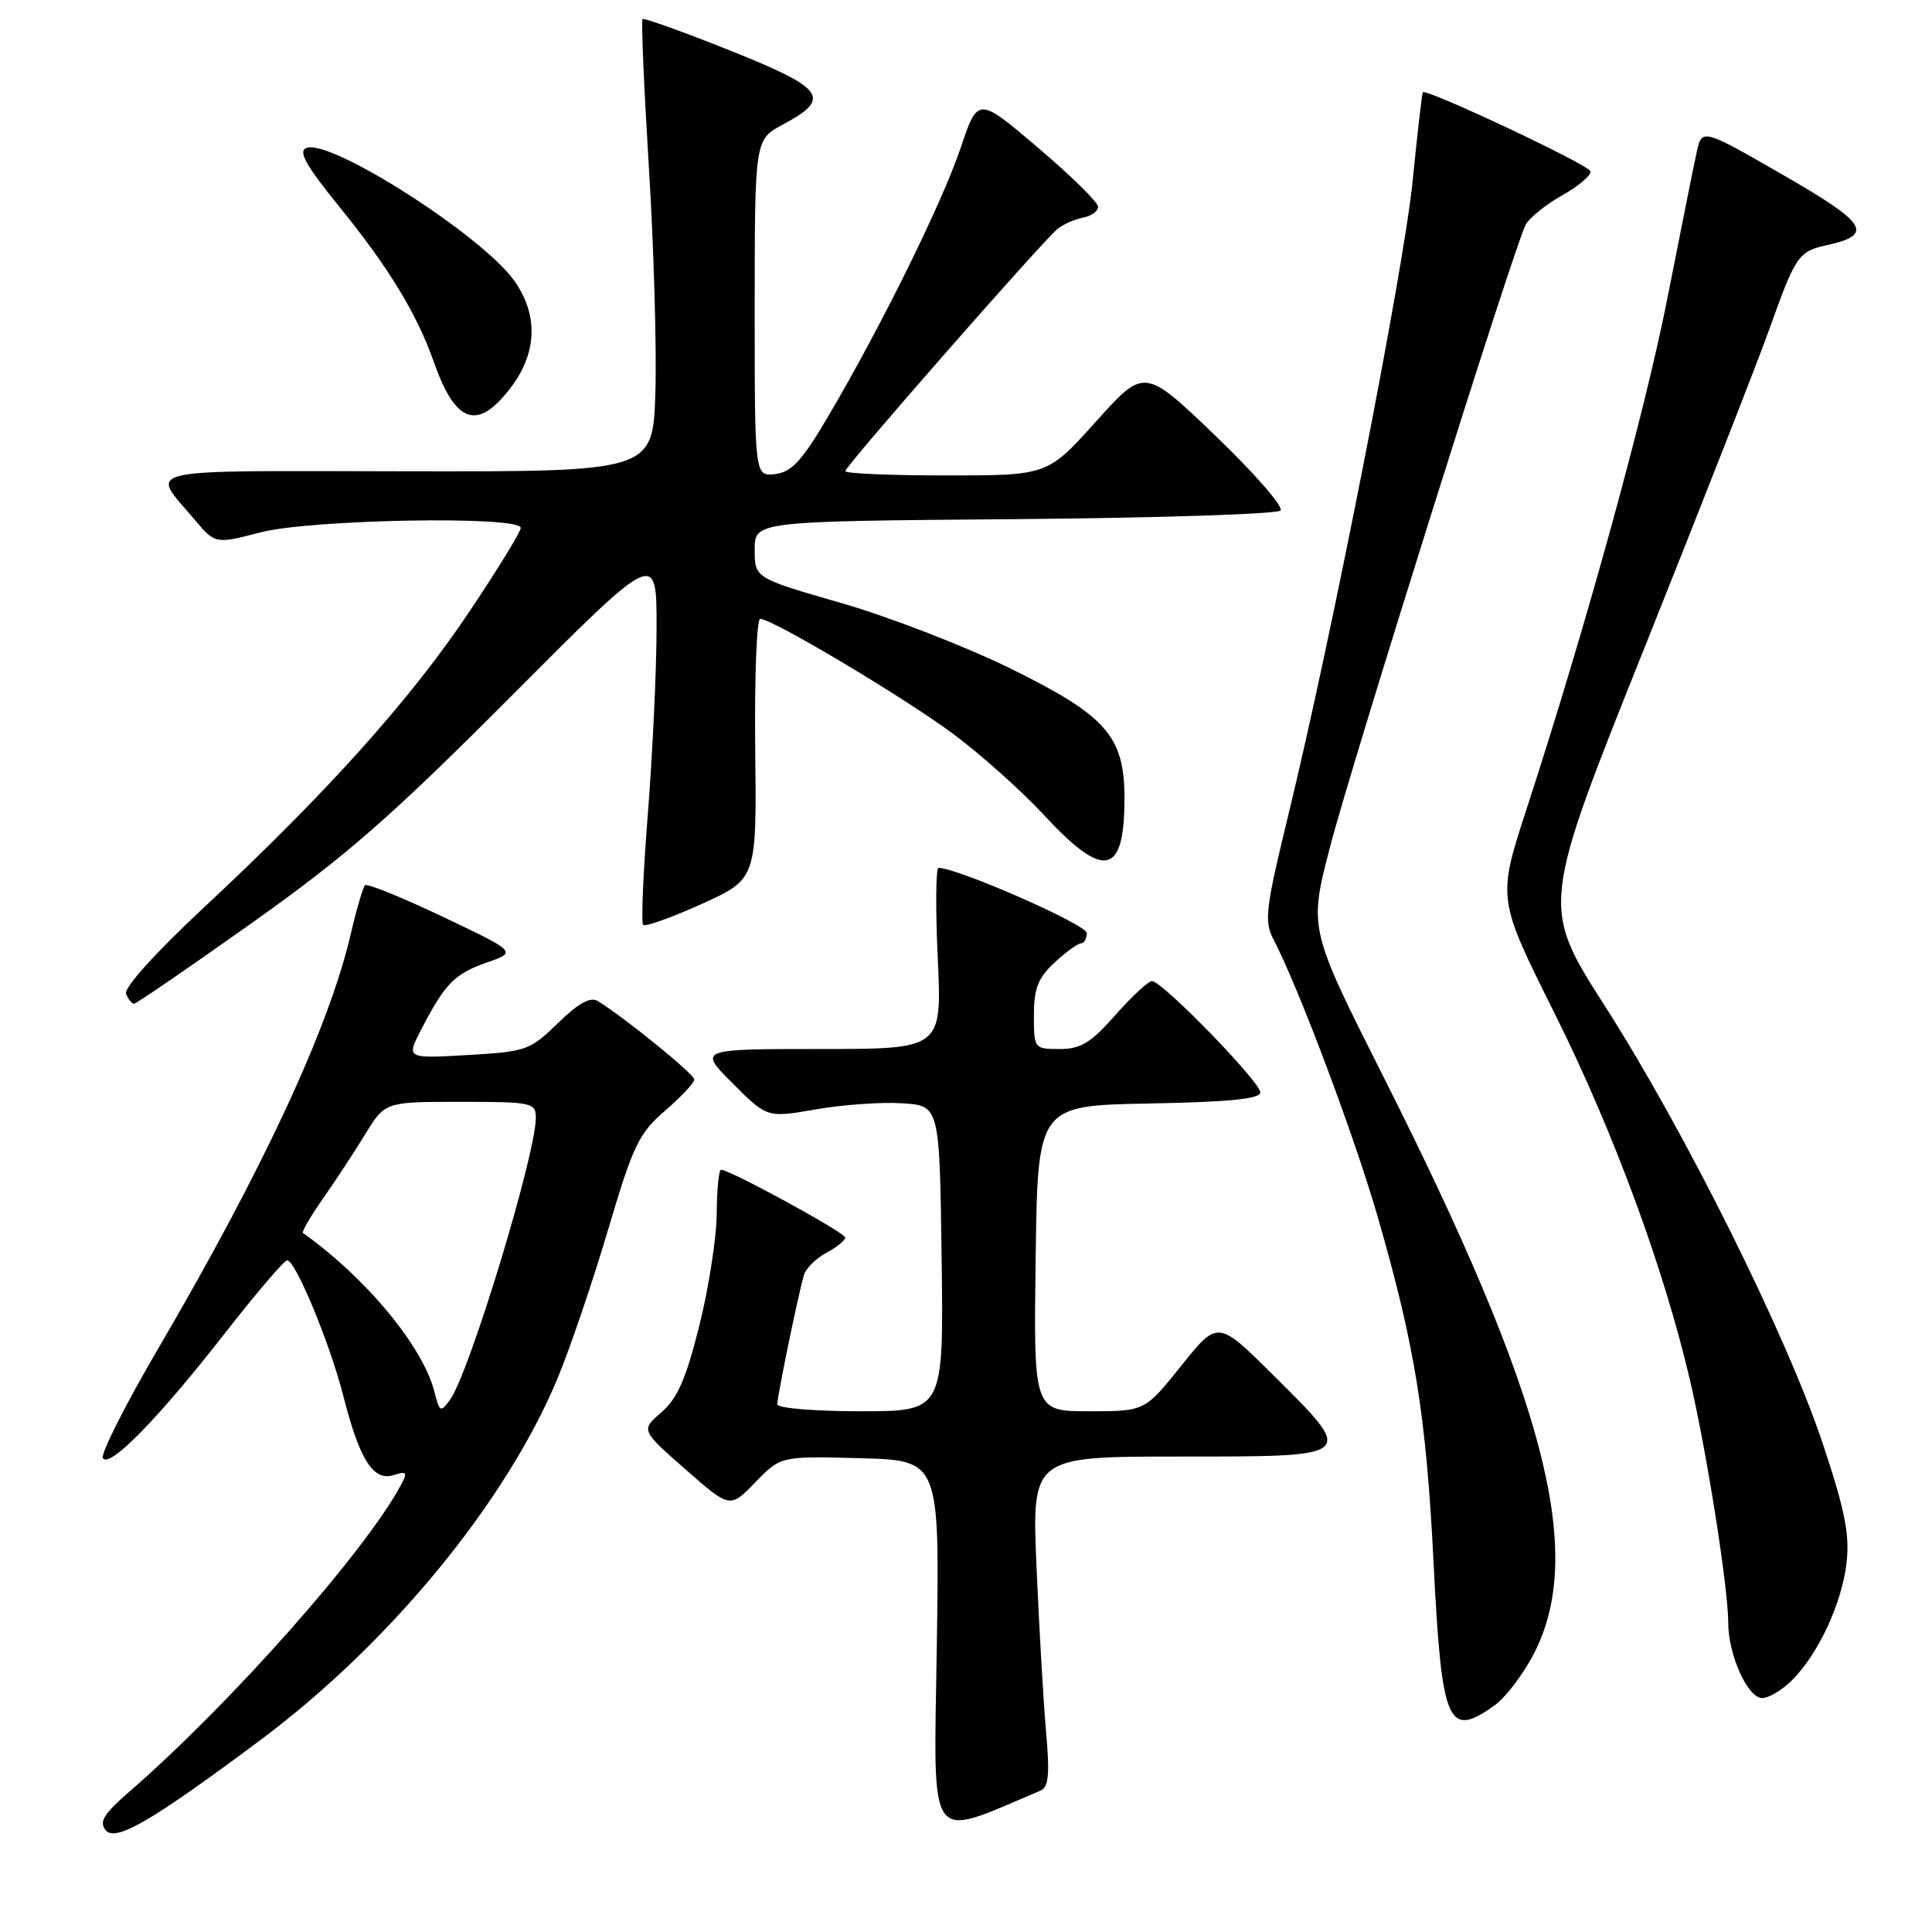 <?xml version="1.0" encoding="UTF-8" standalone="no"?>
<!DOCTYPE svg PUBLIC "-//W3C//DTD SVG 1.1//EN" "http://www.w3.org/Graphics/SVG/1.1/DTD/svg11.dtd" >
<svg xmlns="http://www.w3.org/2000/svg" xmlns:xlink="http://www.w3.org/1999/xlink" version="1.1" viewBox="0 0 256 256">
 <g >
 <path fill="currentColor"
d=" M 34.50 230.57 C 51.70 217.73 67.05 199.04 73.89 182.62 C 75.53 178.66 78.54 169.82 80.57 162.96 C 83.89 151.75 84.65 150.17 88.13 147.17 C 90.26 145.33 92.00 143.48 92.00 143.04 C 92.00 142.33 82.76 134.83 79.20 132.64 C 78.22 132.05 76.63 132.93 73.94 135.56 C 70.24 139.17 69.74 139.35 61.95 139.80 C 53.82 140.27 53.82 140.27 55.83 136.38 C 58.97 130.32 60.24 129.03 64.51 127.54 C 68.50 126.15 68.50 126.15 58.68 121.48 C 53.28 118.91 48.64 117.03 48.37 117.30 C 48.09 117.57 47.24 120.48 46.48 123.76 C 43.58 136.19 34.93 154.81 21.04 178.56 C 16.63 186.09 13.30 192.68 13.63 193.21 C 14.49 194.60 20.95 188.00 29.73 176.75 C 33.92 171.39 37.66 167.00 38.04 167.00 C 39.16 167.00 43.72 178.00 45.50 185.00 C 47.64 193.42 49.47 196.30 52.14 195.46 C 53.91 194.90 54.03 195.07 53.13 196.76 C 48.40 205.60 30.56 225.75 17.18 237.37 C 13.73 240.37 13.09 241.40 14.01 242.52 C 15.33 244.10 20.13 241.29 34.50 230.57 Z  M 137.87 237.27 C 138.94 236.82 139.11 235.12 138.62 229.60 C 138.27 225.69 137.70 215.86 137.35 207.75 C 136.71 193.00 136.71 193.00 156.35 193.00 C 179.84 193.00 179.70 193.12 168.69 182.19 C 161.37 174.92 161.37 174.92 156.53 180.96 C 151.69 187.00 151.69 187.00 144.32 187.00 C 136.96 187.00 136.96 187.00 137.23 166.75 C 137.50 146.50 137.50 146.50 152.25 146.22 C 162.89 146.02 167.00 145.61 167.00 144.75 C 167.00 143.36 154.00 130.00 152.65 130.00 C 152.16 130.00 149.97 132.03 147.79 134.50 C 144.55 138.18 143.21 139.00 140.42 139.00 C 137.04 139.00 137.00 138.95 137.00 134.54 C 137.00 130.96 137.54 129.58 139.74 127.54 C 141.25 126.14 142.82 125.00 143.24 125.00 C 143.66 125.00 144.00 124.38 144.00 123.63 C 144.00 122.52 126.90 115.00 124.36 115.00 C 124.00 115.00 123.95 120.40 124.26 127.00 C 124.81 139.00 124.81 139.00 108.67 139.00 C 92.53 139.00 92.53 139.00 97.09 143.56 C 101.65 148.12 101.65 148.12 108.10 147.00 C 111.65 146.38 116.79 146.01 119.53 146.19 C 124.50 146.50 124.50 146.50 124.77 166.75 C 125.04 187.00 125.04 187.00 114.02 187.00 C 107.85 187.00 103.00 186.59 103.00 186.07 C 103.00 184.95 105.84 171.17 106.54 168.91 C 106.81 168.04 108.15 166.72 109.52 165.99 C 110.88 165.26 112.00 164.35 112.00 163.98 C 112.00 163.34 96.73 155.00 95.55 155.00 C 95.25 155.00 94.99 157.59 94.97 160.75 C 94.96 163.91 93.92 170.61 92.67 175.63 C 90.91 182.68 89.77 185.30 87.65 187.13 C 84.91 189.50 84.91 189.50 90.82 194.69 C 96.73 199.88 96.73 199.88 100.09 196.41 C 103.45 192.94 103.45 192.94 113.98 193.22 C 124.50 193.50 124.50 193.50 124.13 218.22 C 123.73 245.18 122.65 243.68 137.87 237.27 Z  M 198.01 225.99 C 199.56 224.89 201.99 221.65 203.41 218.80 C 210.06 205.46 204.66 185.02 183.30 142.65 C 173.43 123.06 173.43 123.06 176.22 112.28 C 179.09 101.23 200.58 32.85 202.14 29.81 C 202.61 28.89 204.81 27.11 207.02 25.87 C 209.23 24.63 210.90 23.19 210.73 22.68 C 210.43 21.78 188.92 11.66 188.53 12.23 C 188.42 12.38 187.81 17.68 187.18 24.00 C 185.98 35.87 176.52 84.11 170.67 108.16 C 167.69 120.40 167.49 122.09 168.74 124.47 C 172.03 130.75 179.41 150.39 182.51 161.09 C 187.49 178.30 188.99 187.58 189.97 207.32 C 191.04 228.52 191.84 230.39 198.01 225.99 Z  M 237.46 222.63 C 240.94 219.15 244.03 212.51 244.67 207.15 C 245.11 203.39 244.49 200.20 241.59 191.47 C 236.85 177.17 223.30 149.93 212.65 133.29 C 204.20 120.08 204.20 120.08 217.92 85.79 C 225.46 66.93 232.92 47.90 234.49 43.50 C 237.90 33.93 238.32 33.31 242.00 32.50 C 248.38 31.10 247.47 29.63 236.23 23.16 C 225.50 16.99 225.50 16.99 224.80 20.25 C 224.41 22.04 222.69 30.62 220.98 39.32 C 217.97 54.66 210.11 83.17 202.25 107.29 C 198.41 119.09 198.41 119.09 206.00 134.29 C 213.80 149.93 220.48 168.06 223.96 183.00 C 226.19 192.58 229.00 210.43 229.00 215.03 C 229.00 219.27 231.58 225.00 233.49 225.00 C 234.37 225.00 236.16 223.94 237.46 222.63 Z  M 33.40 122.28 C 45.93 113.38 51.78 108.26 67.75 92.24 C 87.00 72.92 87.00 72.92 87.00 83.06 C 87.00 88.64 86.48 99.69 85.86 107.62 C 85.23 115.55 84.94 122.27 85.22 122.55 C 85.50 122.83 89.00 121.58 93.00 119.77 C 100.27 116.47 100.27 116.47 100.07 99.23 C 99.97 89.76 100.26 82.00 100.73 82.00 C 102.33 82.00 119.48 92.22 126.19 97.16 C 129.86 99.88 135.35 104.77 138.38 108.05 C 146.31 116.61 149.00 116.04 149.00 105.79 C 149.00 97.56 146.61 94.84 133.93 88.60 C 127.94 85.65 117.86 81.75 111.52 79.92 C 100.00 76.60 100.00 76.60 100.00 72.84 C 100.00 69.07 100.00 69.07 134.42 68.79 C 153.35 68.63 169.21 68.12 169.67 67.65 C 170.13 67.19 166.26 62.74 161.07 57.76 C 151.64 48.71 151.64 48.71 145.22 55.86 C 138.80 63.00 138.80 63.00 125.40 63.00 C 118.03 63.00 112.00 62.74 112.00 62.43 C 112.00 61.77 138.11 31.98 140.13 30.33 C 140.88 29.72 142.40 29.05 143.50 28.84 C 144.60 28.64 145.50 27.99 145.50 27.40 C 145.50 26.81 141.92 23.29 137.54 19.57 C 129.58 12.80 129.58 12.80 127.28 19.63 C 124.82 26.91 116.79 43.20 109.73 55.19 C 106.26 61.07 104.89 62.56 102.71 62.82 C 100.00 63.13 100.00 63.13 100.00 40.82 C 100.01 18.50 100.01 18.50 103.74 16.50 C 110.24 13.02 109.34 11.74 96.80 6.72 C 90.58 4.23 85.34 2.35 85.14 2.53 C 84.95 2.72 85.33 11.57 85.98 22.19 C 86.64 32.81 87.02 46.22 86.84 52.00 C 86.50 62.50 86.50 62.50 53.82 62.45 C 17.63 62.39 19.89 61.88 25.74 68.80 C 28.53 72.10 28.53 72.10 34.47 70.55 C 41.19 68.80 69.00 68.32 69.00 69.95 C 69.00 70.47 65.89 75.53 62.09 81.20 C 54.33 92.77 43.19 105.18 27.08 120.19 C 20.64 126.20 16.40 130.89 16.70 131.67 C 16.98 132.40 17.46 133.00 17.76 133.00 C 18.06 133.00 25.10 128.17 33.40 122.28 Z  M 67.68 51.36 C 71.19 46.75 71.35 41.71 68.13 37.18 C 63.86 31.19 43.80 18.37 40.61 19.60 C 39.47 20.03 40.50 21.88 44.92 27.34 C 51.50 35.44 55.23 41.56 57.48 47.95 C 60.38 56.17 63.27 57.14 67.68 51.36 Z  M 57.58 184.48 C 56.08 178.47 48.54 169.35 40.14 163.37 C 39.95 163.24 41.14 161.18 42.80 158.81 C 44.46 156.44 46.99 152.59 48.42 150.25 C 51.03 146.00 51.03 146.00 61.01 146.00 C 70.50 146.00 71.00 146.11 71.00 148.11 C 71.00 153.00 62.17 182.02 59.61 185.51 C 58.39 187.18 58.24 187.11 57.58 184.48 Z "/>
</g>
</svg>